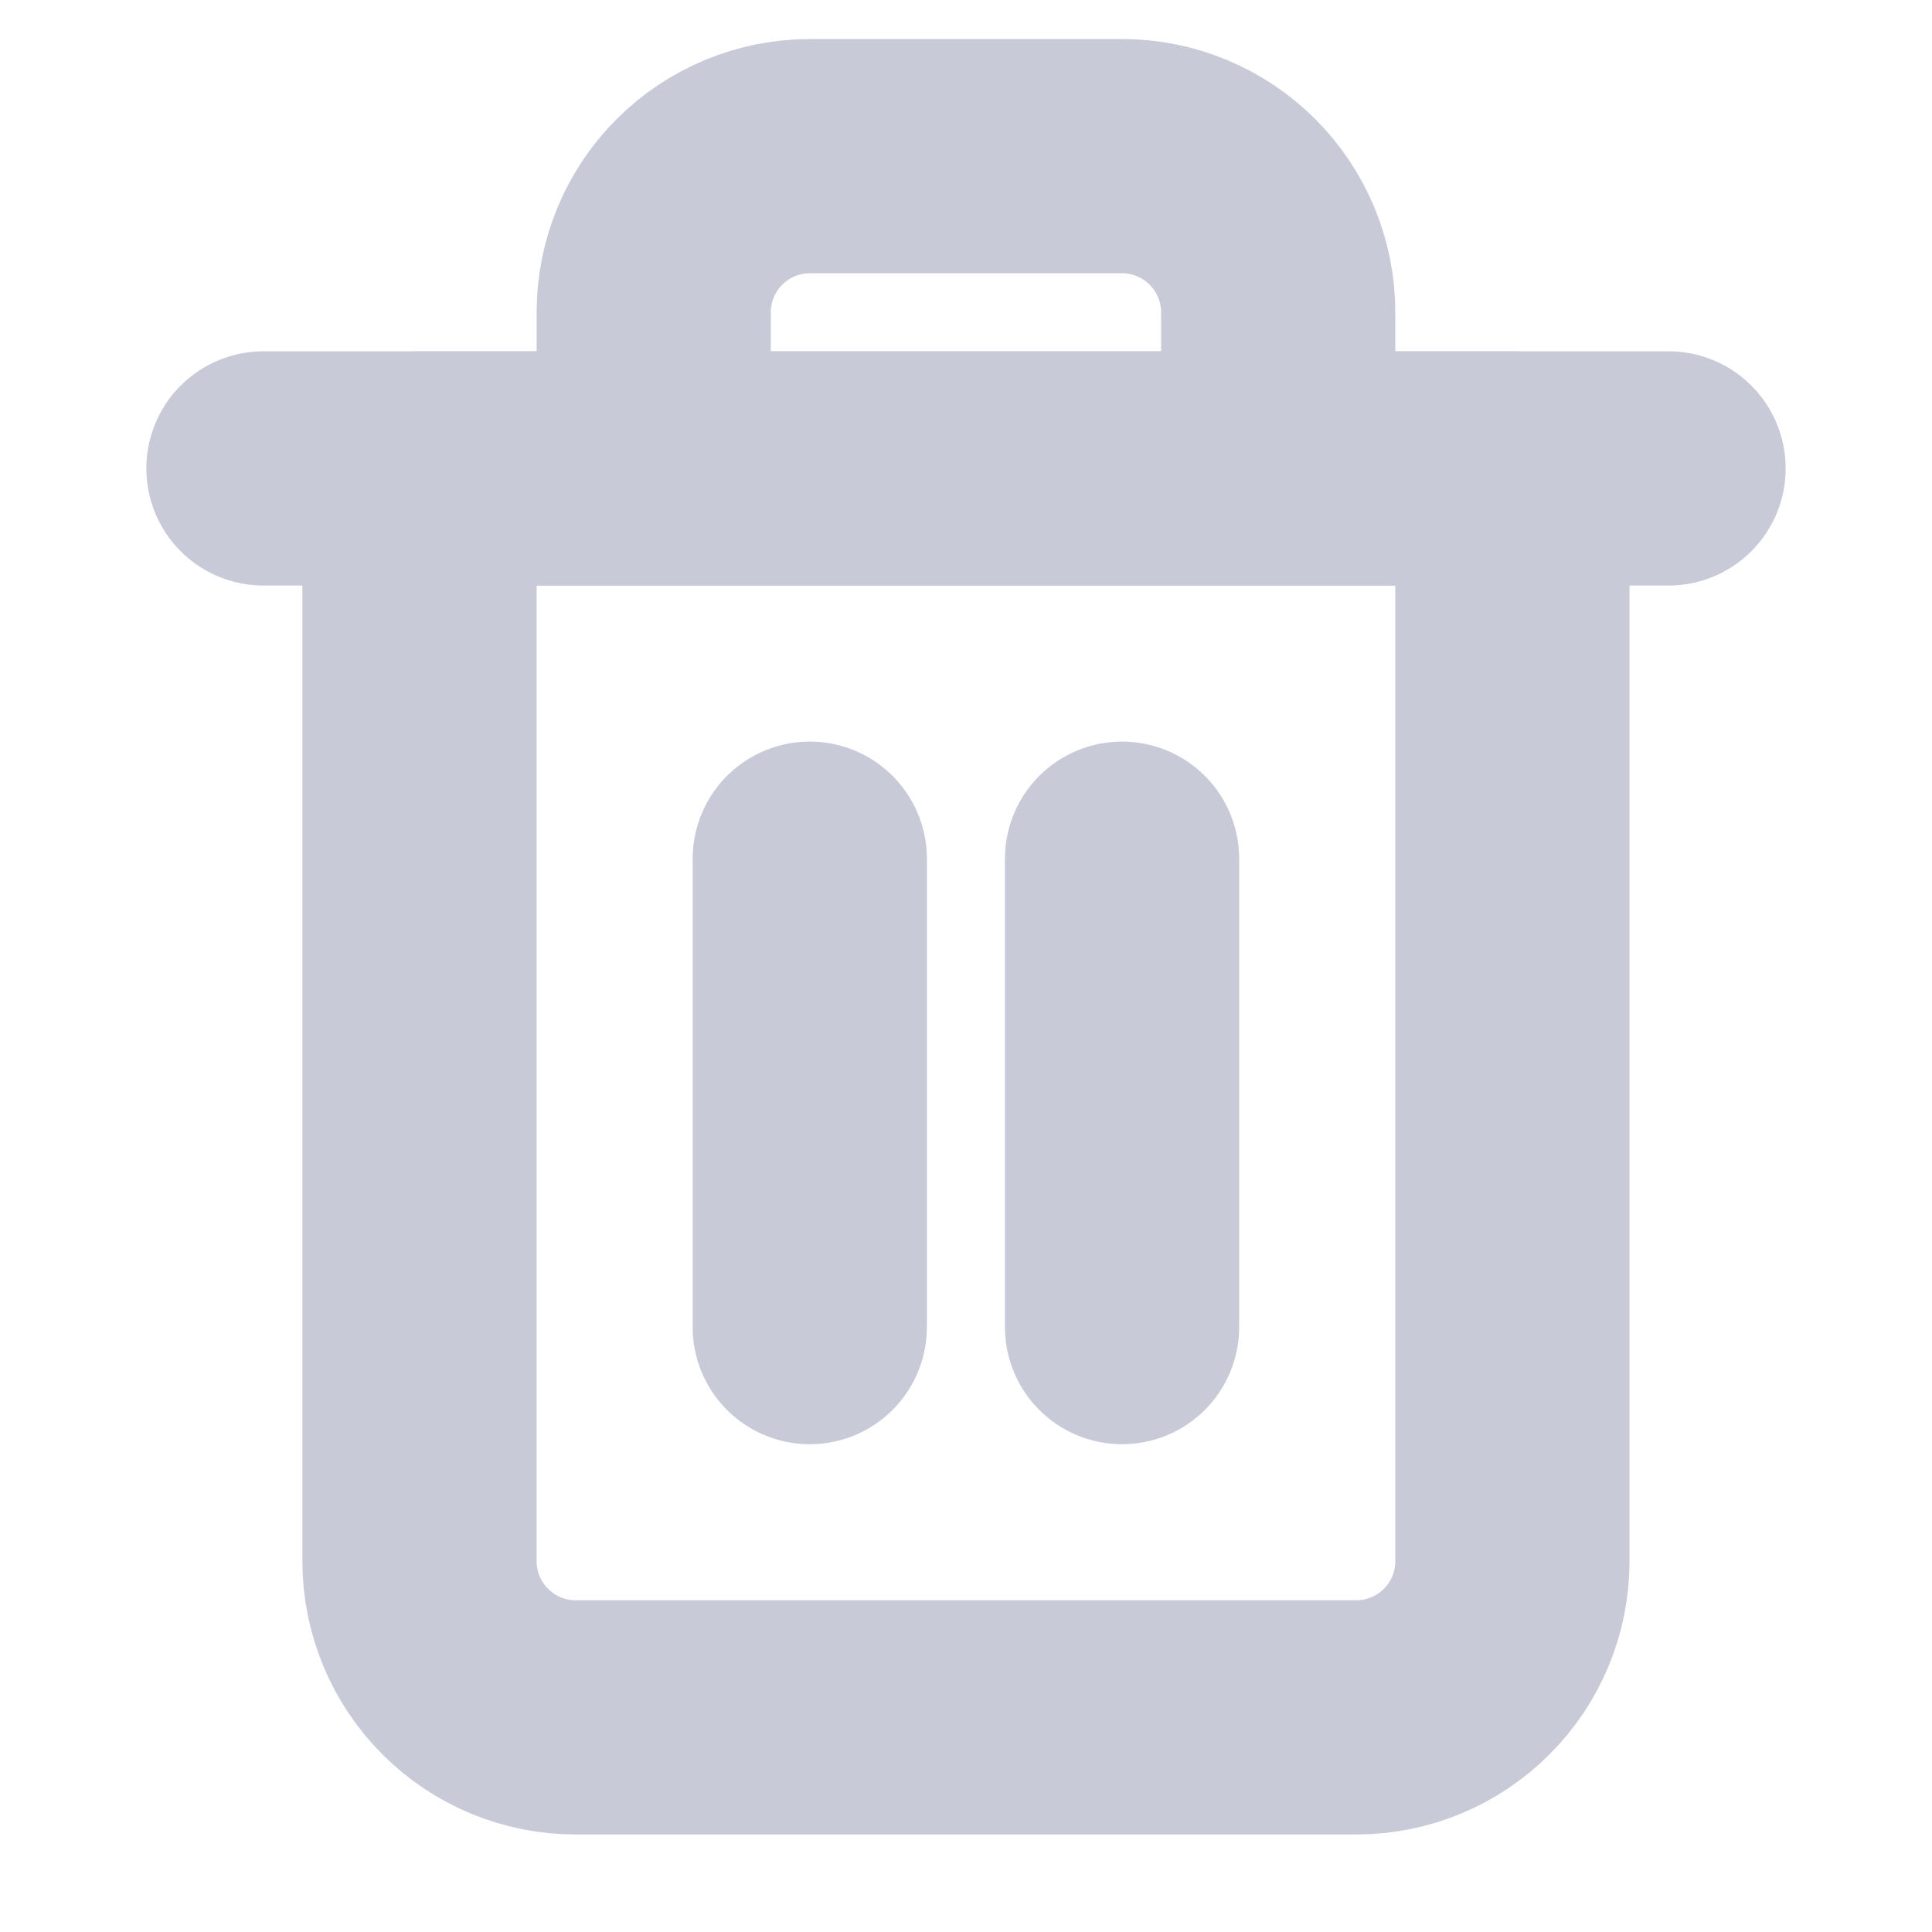 <svg width="22" height="22" viewBox="0 0 22 22" fill="none" xmlns="http://www.w3.org/2000/svg">
<g clip-path="url(#clip0_393_315)">
<path d="M3 5.334H4.778H19" stroke="#C8CAD8" stroke-width="2.667" stroke-linecap="round" stroke-linejoin="round"/>
<path d="M7.444 5.334V3.556C7.444 3.085 7.631 2.632 7.965 2.299C8.298 1.966 8.75 1.778 9.222 1.778H12.777C13.249 1.778 13.701 1.966 14.034 2.299C14.368 2.632 14.555 3.085 14.555 3.556V5.334M17.222 5.334V17.778C17.222 18.25 17.035 18.702 16.701 19.035C16.368 19.369 15.915 19.556 15.444 19.556H6.555C6.084 19.556 5.631 19.369 5.298 19.035C4.965 18.702 4.777 18.25 4.777 17.778V5.334H17.222Z" stroke="#C8CAD8" stroke-width="2.667" stroke-linecap="round" stroke-linejoin="round"/>
<path d="M9.221 9.778V15.112" stroke="#C8CAD8" stroke-width="2.667" stroke-linecap="round" stroke-linejoin="round"/>
<path d="M12.777 9.778V15.112" stroke="#C8CAD8" stroke-width="2.667" stroke-linecap="round" stroke-linejoin="round"/>
</g>
<defs>
<clipPath id="clip0_393_315">
<rect width="21.333" height="21.333" fill="white" transform="translate(0.332 0.001)"/>
</clipPath>
</defs>
</svg>
